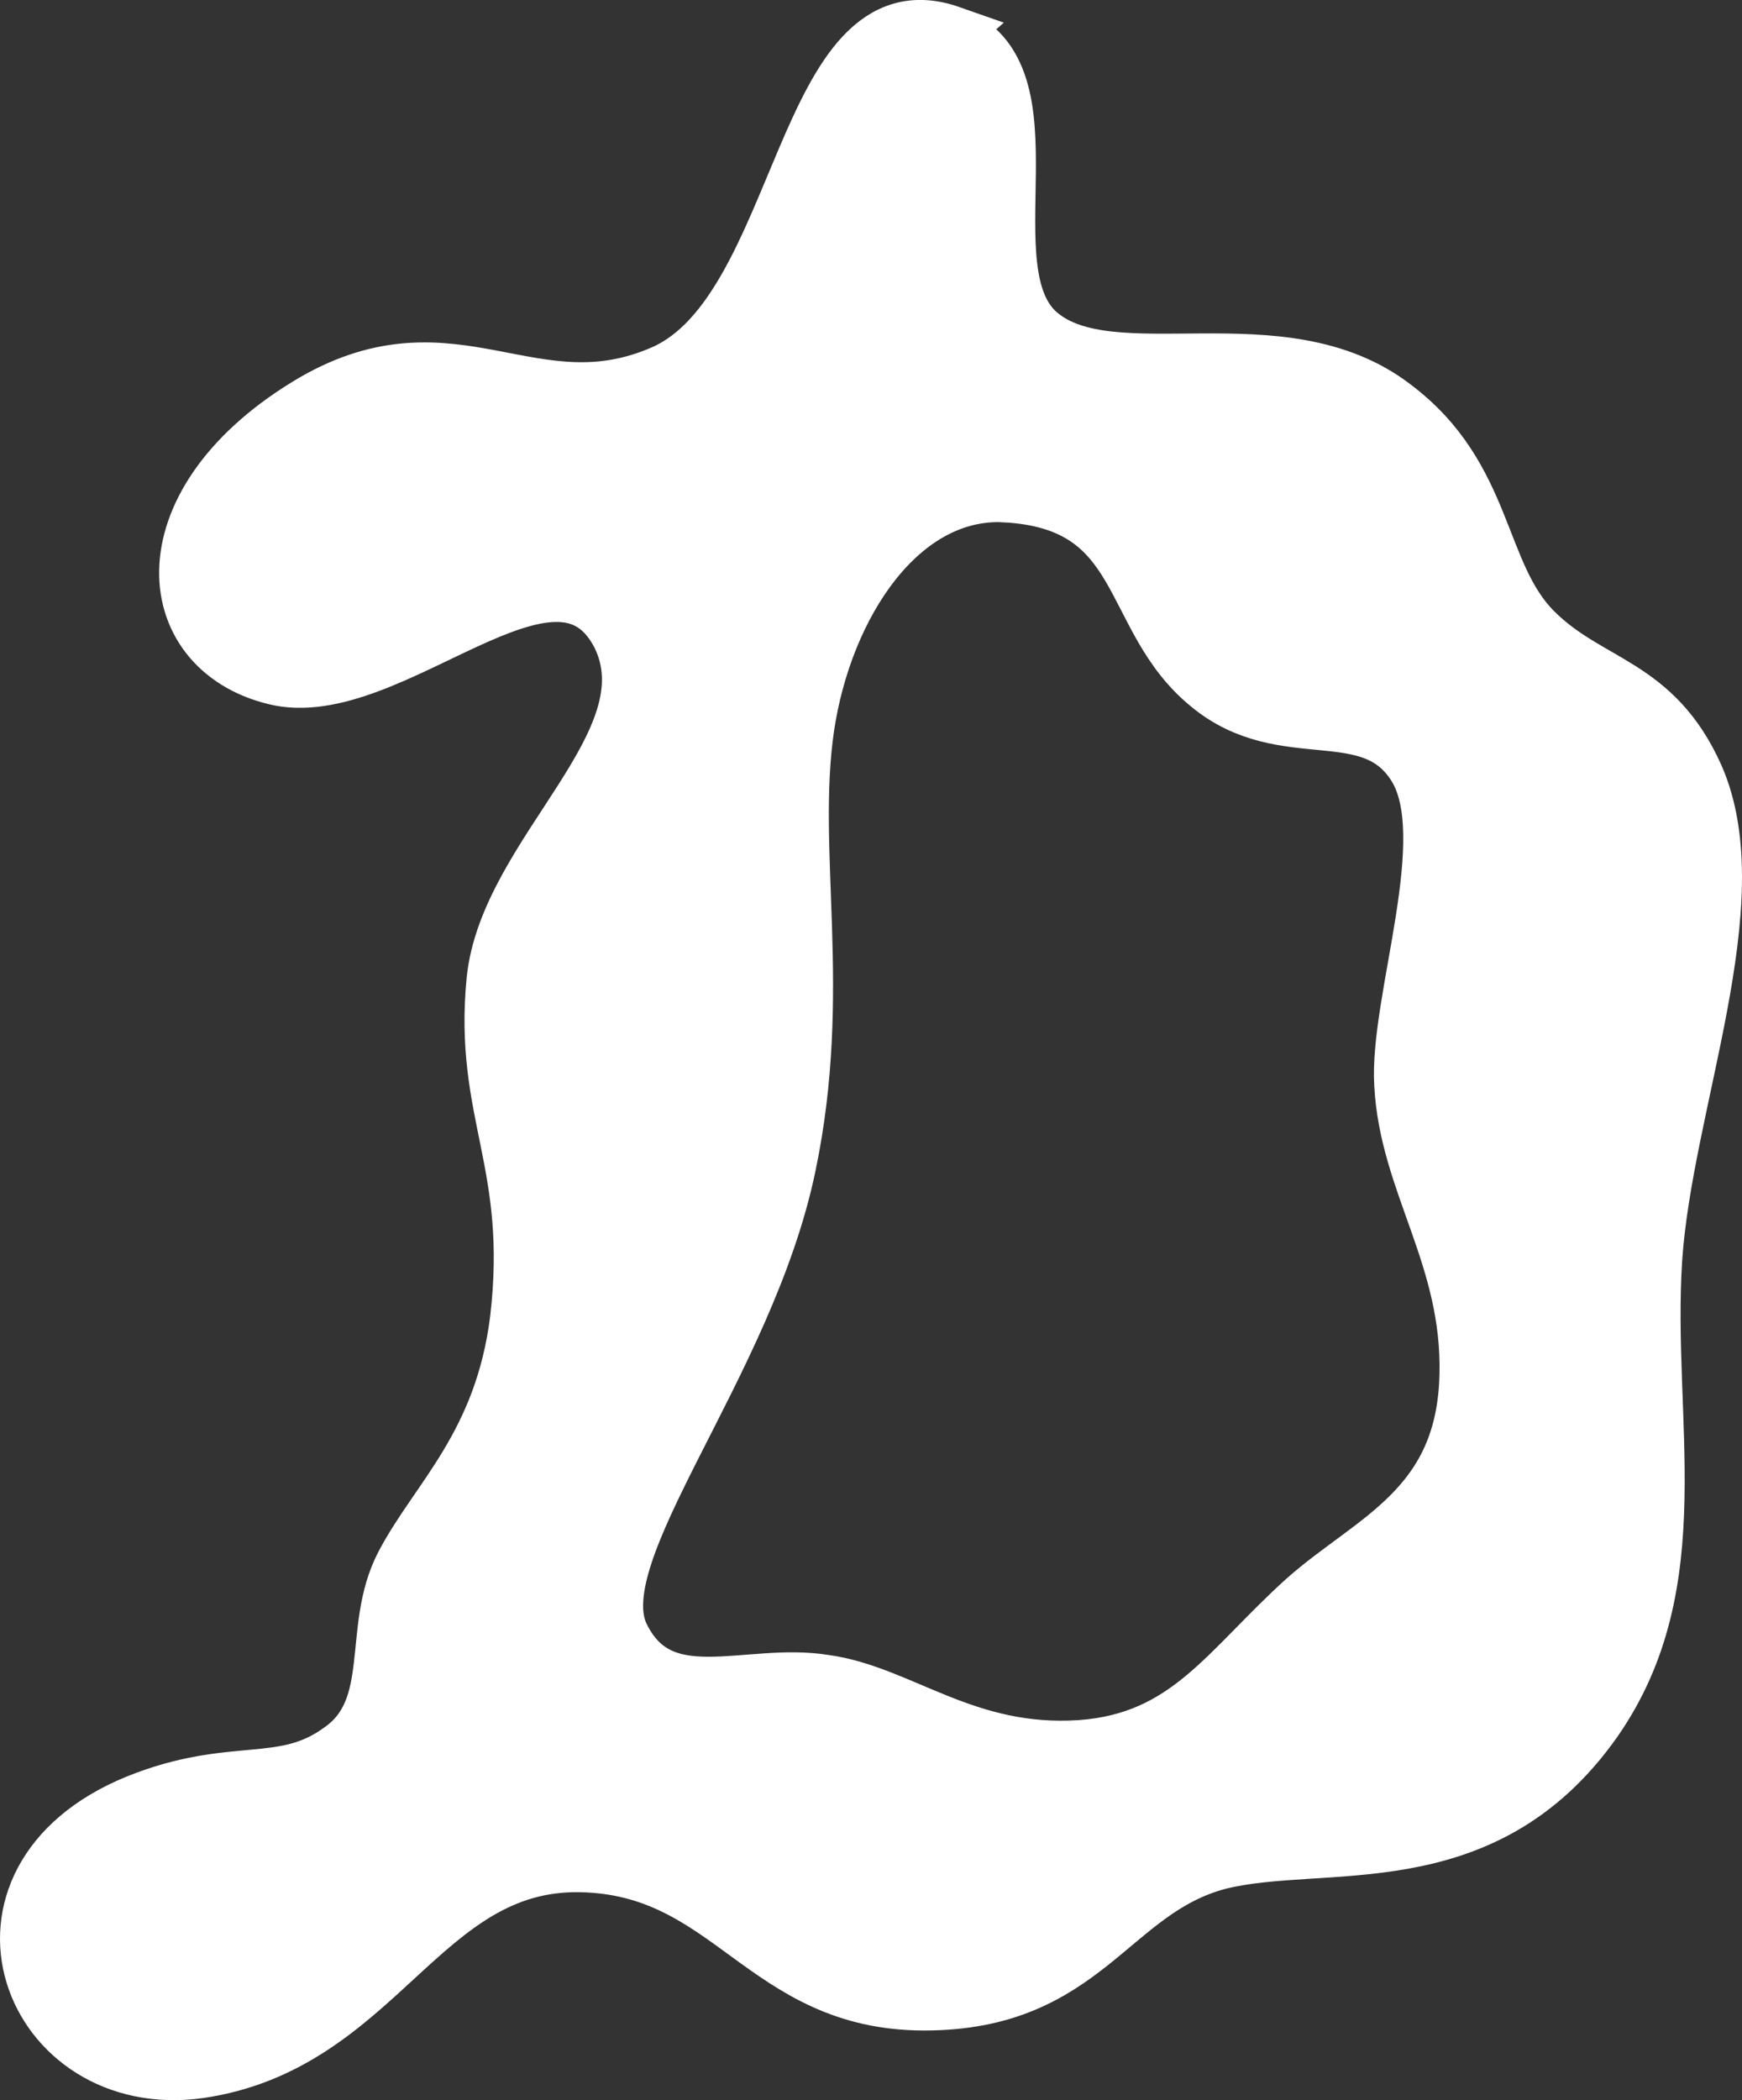 <?xml version="1.0" encoding="UTF-8"?><svg id="a" xmlns="http://www.w3.org/2000/svg" viewBox="0 0 286.01 344.72"><rect x="0" y="0" width="286.01" height="344.72" fill="#333333" stroke="none"/><defs><style>.b{fill:#fff;stroke:#fff;stroke-miterlimit:10;stroke-width:9px;}</style></defs><path class="b" d="M156.04,5.42c17.99,6.42,2.57,38.98,14.56,49.26,11.99,10.28,39.83-2.14,58.25,11.99,15.42,11.56,13.71,27.41,23.13,36.83,8.99,8.99,19.7,8.57,26.56,23.98,8.99,20.56-5.14,53.54-6.85,79.24-1.71,26.56,6,53.11-9.85,75.81-18.42,26.13-44.54,18.85-61.68,23.13-17.99,4.71-21.84,23.13-48.4,23.13s-31.7-22.27-56.54-22.7c-26.13-.43-32.98,29.55-62.53,33.84-27.84,3.85-41.55-31.27-10.28-44.12,15.85-6.42,23.99-1.71,33.41-8.57,9.85-6.85,4.71-19.7,10.28-30.41,5.57-10.71,16.28-19.7,18.85-40.26,3-25.7-6-33.84-3.85-55.68,2.14-20.99,29.12-38.98,20.56-56.54-10.28-20.13-37.69,11.56-56.54,6.85-19.27-4.71-21.42-29.12,6.42-45.4,23.13-13.28,35.98,4.71,57.39-4.71,23.13-10.28,22.7-64.25,47.12-55.68Zm8.99,75.81c-17.13-.86-29.55,17.99-32.55,38.12-3,20.56,3,43.26-3,71.96-6.85,32.98-33.84,63.39-27.41,77.1,6.42,13.28,20.56,5.57,33.41,7.71,12.42,1.71,23.13,11.99,41.97,10.71,17.56-1.28,23.99-12.85,36.83-24.41,11.14-9.85,26.13-14.99,26.56-36.84,.43-19.27-9.85-31.27-10.71-47.54-.86-13.71,9.42-40.69,2.14-52.25-7.28-11.56-21.41-3-33.84-13.28-13.71-11.14-9.85-29.98-33.41-31.27Z"/></svg>